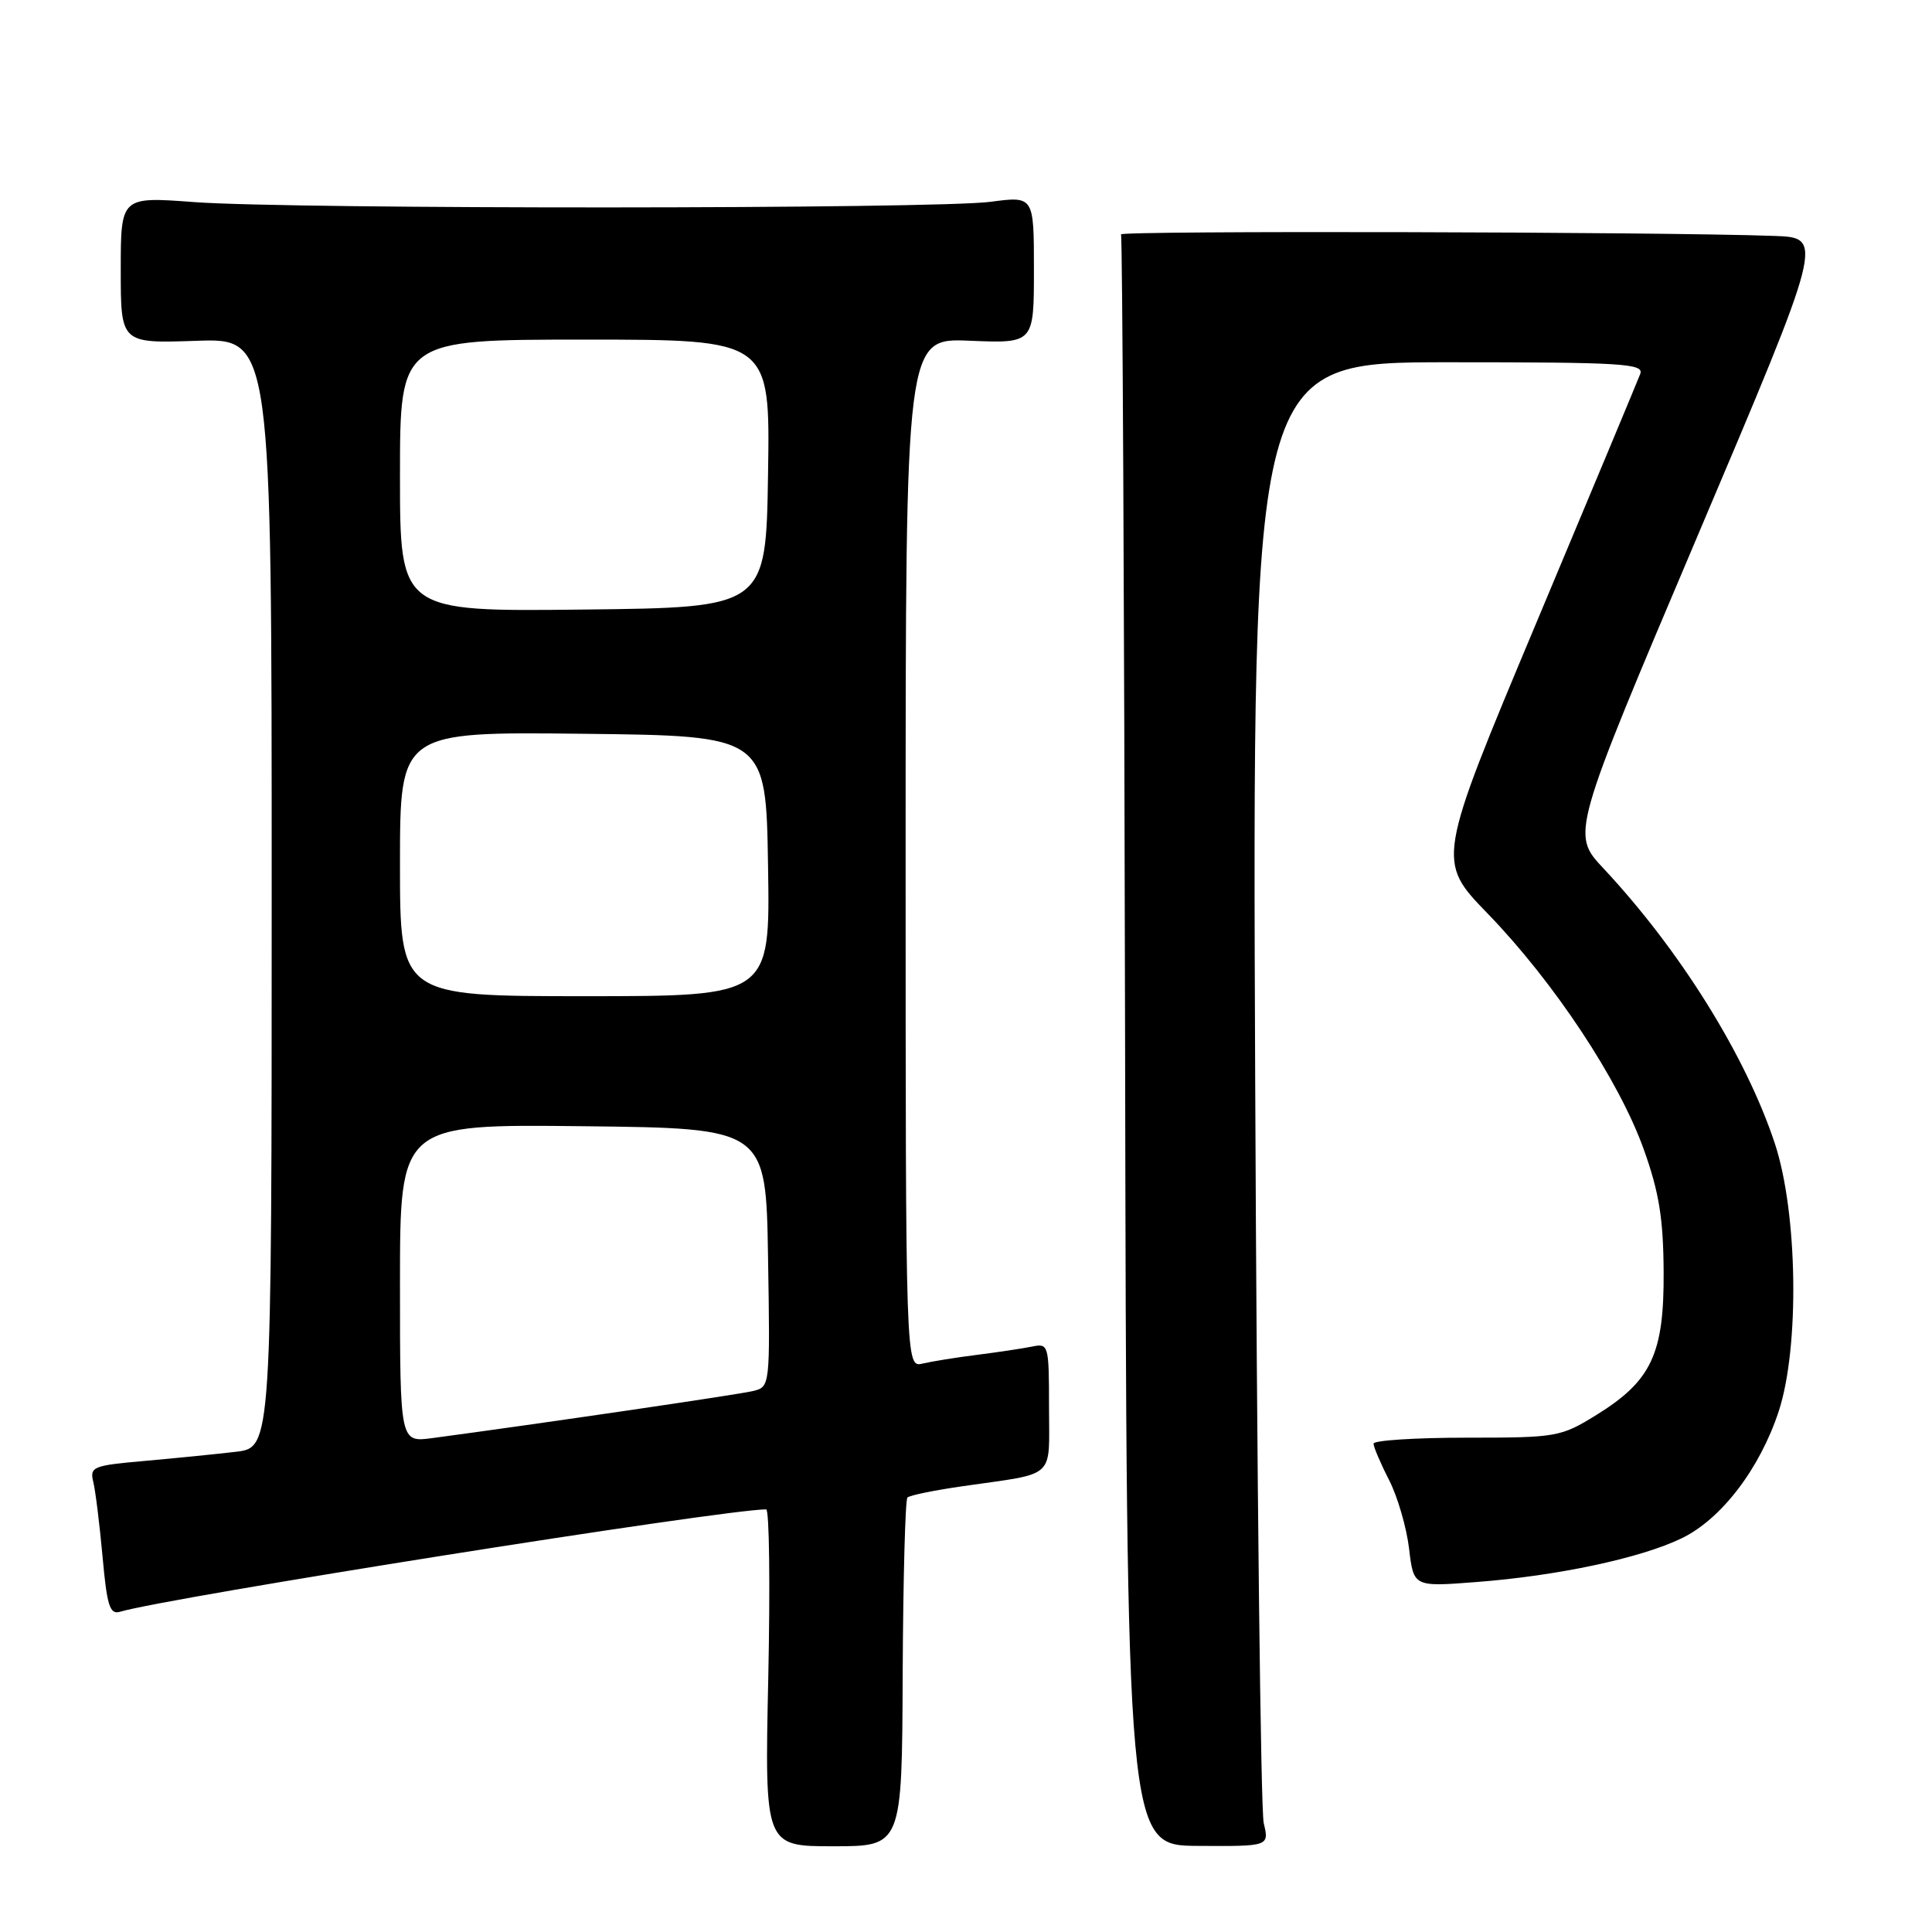 <?xml version="1.0" encoding="UTF-8" standalone="no"?>
<!DOCTYPE svg PUBLIC "-//W3C//DTD SVG 1.1//EN" "http://www.w3.org/Graphics/SVG/1.1/DTD/svg11.dtd" >
<svg xmlns="http://www.w3.org/2000/svg" xmlns:xlink="http://www.w3.org/1999/xlink" version="1.1" viewBox="0 0 256 256">
 <g >
 <path fill="currentColor"
d=" M 119.61 221.80 C 119.67 209.24 119.95 198.72 120.24 198.43 C 120.52 198.14 123.85 197.46 127.63 196.92 C 140.10 195.12 139.00 196.13 139.00 186.46 C 139.00 178.18 138.94 177.97 136.75 178.43 C 135.51 178.68 132.25 179.17 129.50 179.52 C 126.75 179.86 123.49 180.39 122.25 180.68 C 120.00 181.22 120.00 181.22 120.00 113.01 C 120.00 44.79 120.00 44.79 128.50 45.15 C 137.00 45.50 137.00 45.50 137.00 35.74 C 137.00 25.98 137.00 25.98 131.25 26.74 C 123.92 27.71 38.69 27.74 25.75 26.78 C 16.00 26.05 16.00 26.05 16.00 35.78 C 16.00 45.50 16.00 45.50 26.00 45.16 C 36.00 44.81 36.00 44.81 36.00 118.31 C 36.00 191.81 36.00 191.81 31.25 192.37 C 28.64 192.68 23.20 193.22 19.17 193.58 C 12.32 194.18 11.87 194.36 12.36 196.36 C 12.65 197.54 13.20 202.00 13.59 206.27 C 14.17 212.76 14.55 213.97 15.89 213.57 C 22.28 211.67 95.94 200.00 101.52 200.00 C 101.94 200.00 102.06 210.04 101.80 222.32 C 101.32 244.64 101.32 244.64 110.42 244.64 C 119.52 244.64 119.52 244.64 119.61 221.80 Z  M 167.45 241.57 C 167.05 239.88 166.54 195.64 166.32 143.25 C 165.92 48.00 165.92 48.00 191.93 48.00 C 215.00 48.00 217.87 48.17 217.34 49.55 C 217.02 50.40 210.81 65.27 203.55 82.58 C 190.35 114.07 190.35 114.07 197.14 121.07 C 205.91 130.13 214.54 143.16 217.80 152.28 C 219.83 157.93 220.40 161.45 220.44 168.50 C 220.51 179.40 218.83 182.97 211.53 187.49 C 206.80 190.41 206.29 190.50 194.33 190.50 C 187.55 190.50 182.00 190.86 182.00 191.29 C 182.00 191.72 182.92 193.89 184.06 196.11 C 185.19 198.32 186.38 202.42 186.71 205.20 C 187.31 210.27 187.31 210.27 195.60 209.63 C 206.38 208.81 217.41 206.46 222.83 203.83 C 228.08 201.30 233.19 194.61 235.69 187.00 C 238.47 178.52 238.21 160.68 235.17 151.50 C 231.32 139.88 222.61 125.91 212.46 115.06 C 208.19 110.50 208.19 110.50 224.94 71.00 C 241.69 31.50 241.69 31.50 235.10 31.26 C 219.84 30.71 148.22 30.55 148.54 31.06 C 148.73 31.37 148.97 79.53 149.08 138.08 C 149.28 244.54 149.28 244.54 158.73 244.59 C 168.18 244.65 168.18 244.65 167.45 241.57 Z  M 53.00 170.04 C 53.00 148.96 53.00 148.96 77.25 149.23 C 101.50 149.50 101.50 149.50 101.77 166.64 C 102.05 183.73 102.04 183.77 99.77 184.32 C 97.85 184.79 71.46 188.66 57.25 190.56 C 53.00 191.12 53.00 191.12 53.00 170.04 Z  M 53.00 114.48 C 53.00 96.96 53.00 96.96 77.25 97.23 C 101.50 97.50 101.50 97.50 101.77 114.75 C 102.05 132.00 102.05 132.00 77.52 132.00 C 53.00 132.00 53.00 132.00 53.00 114.48 Z  M 53.00 63.02 C 53.00 45.00 53.00 45.00 77.52 45.00 C 102.05 45.00 102.05 45.00 101.77 62.75 C 101.50 80.50 101.50 80.50 77.25 80.77 C 53.00 81.04 53.00 81.04 53.00 63.02 Z "/>
</g>
</svg>